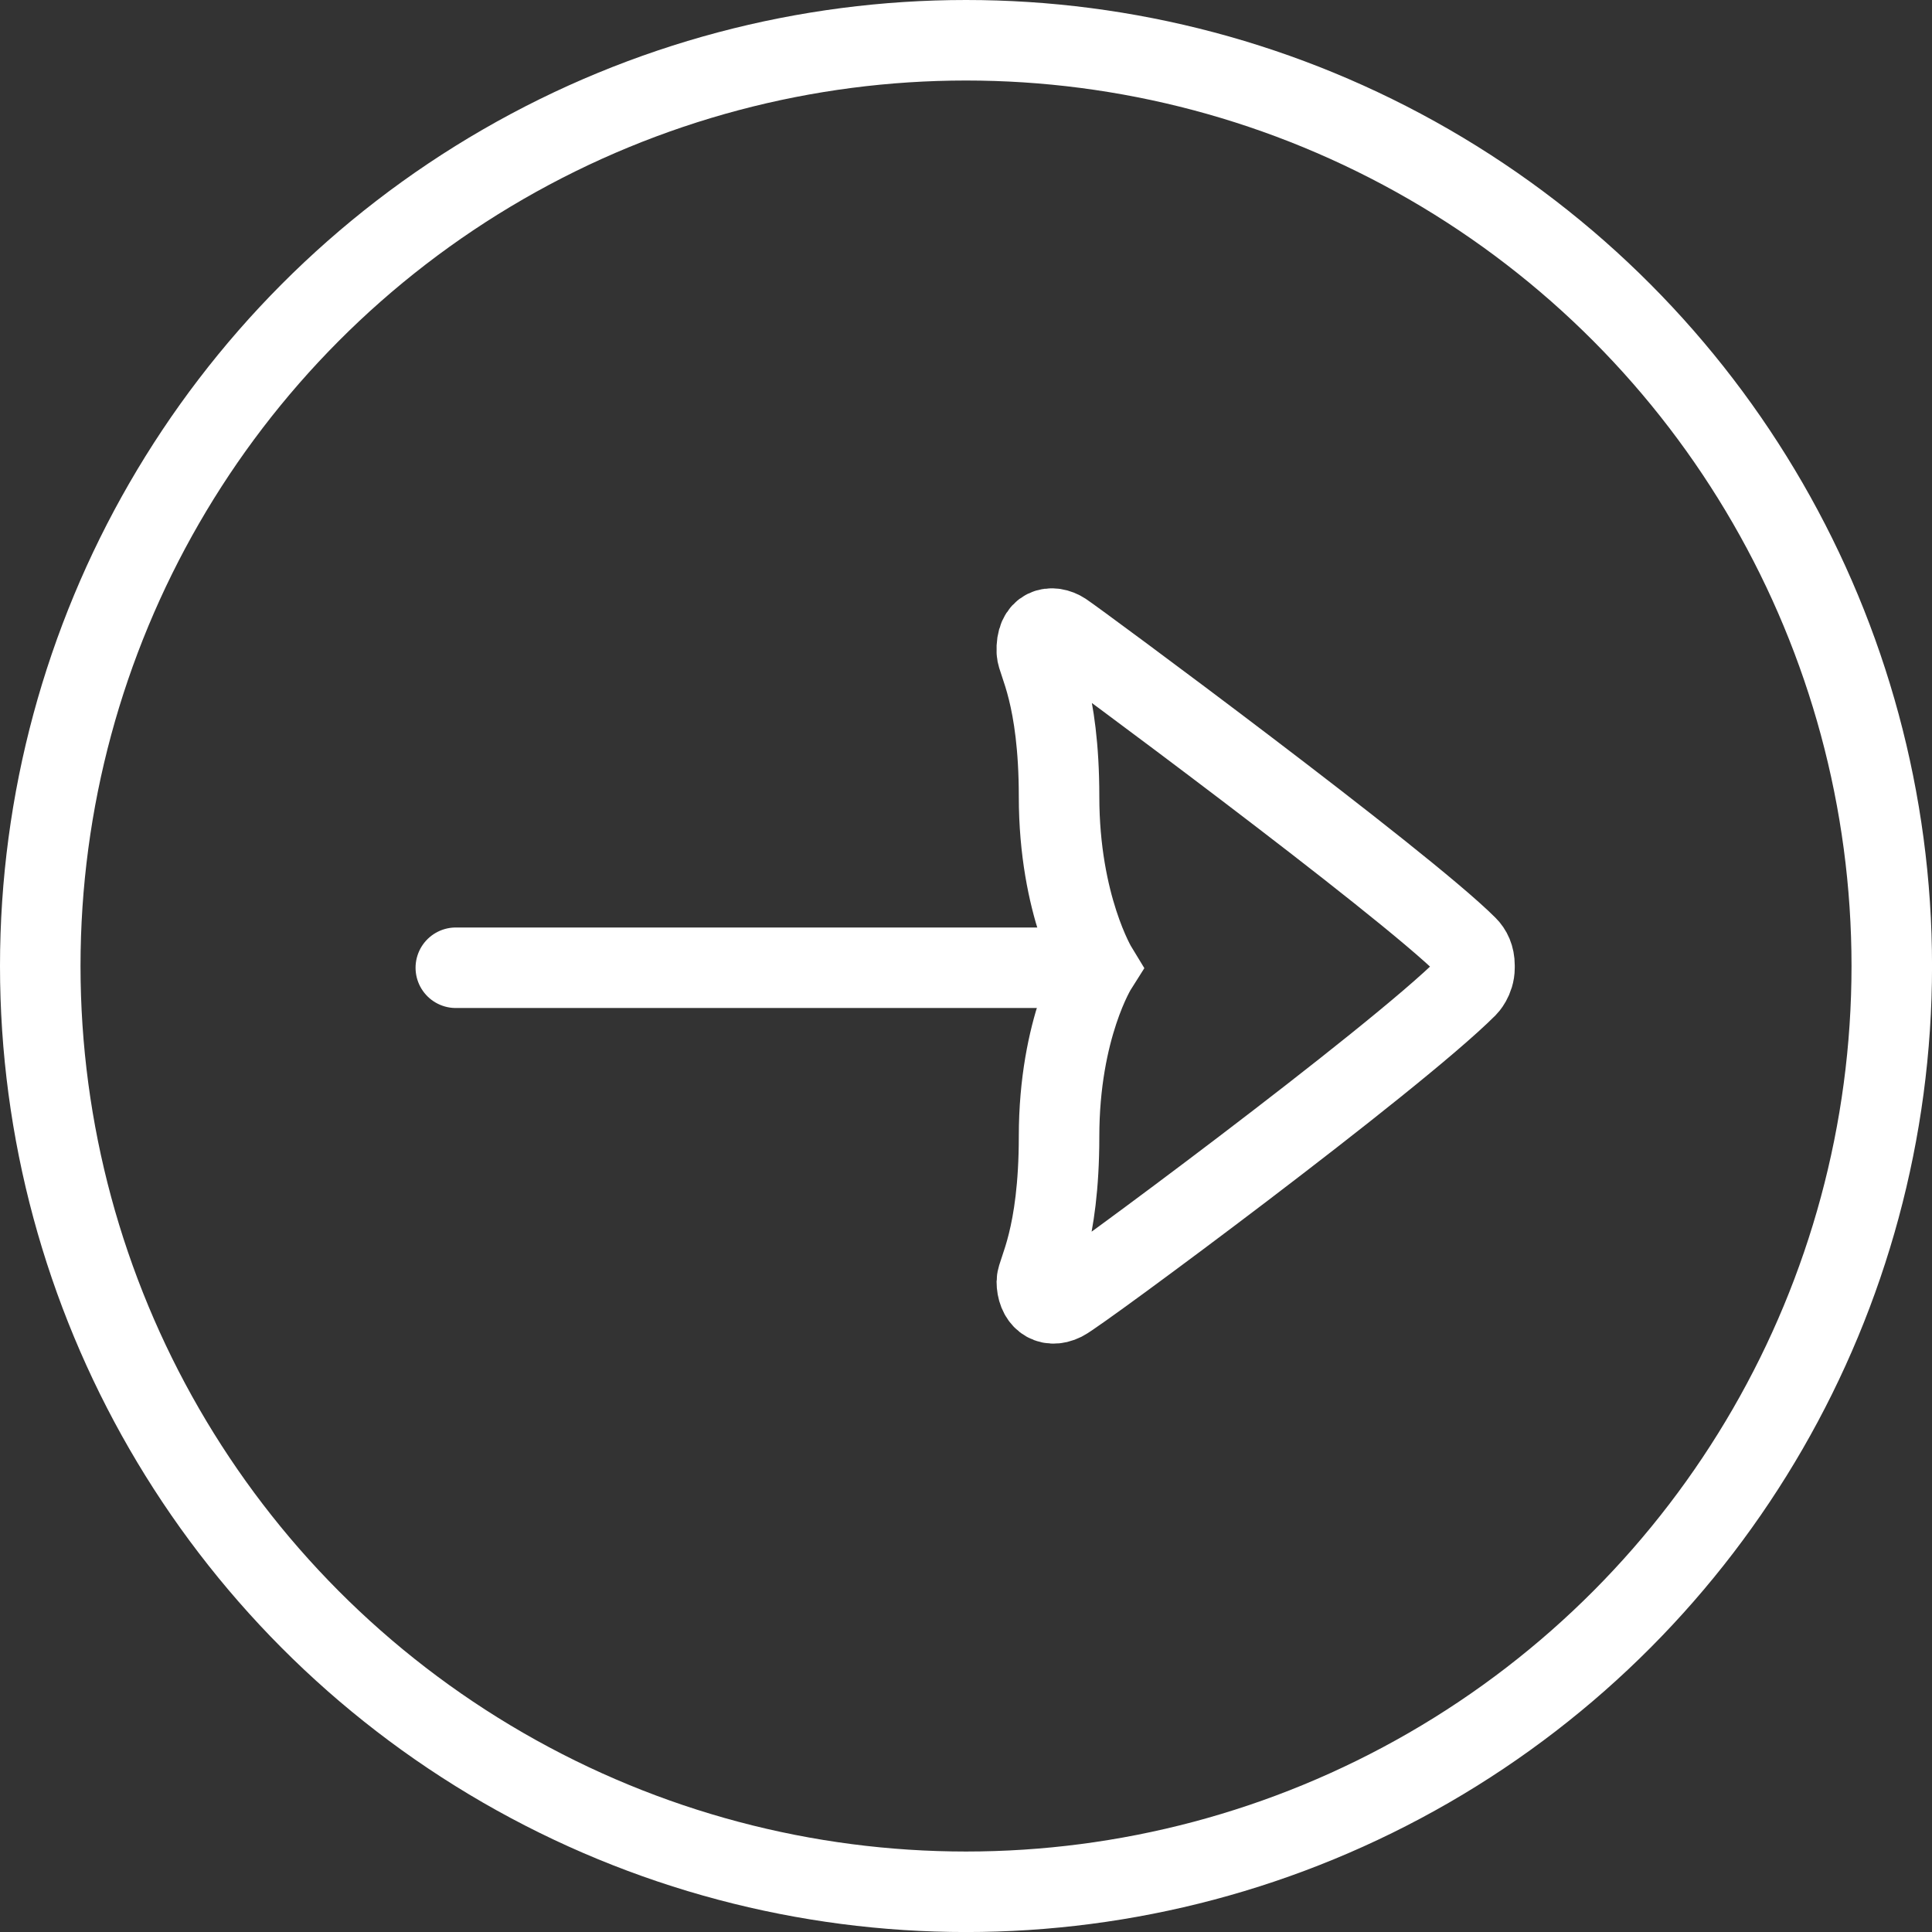 <?xml version="1.0" encoding="iso-8859-1"?>
<!-- Generator: Adobe Illustrator 19.1.0, SVG Export Plug-In . SVG Version: 6.00 Build 0)  -->
<svg version="1.1" id="Layer_1" xmlns="http://www.w3.org/2000/svg" xmlns:xlink="http://www.w3.org/1999/xlink" x="0px" y="0px"
	 viewBox="0 0 47.989 47.989" style="enable-background:new 0 0 47.989 47.989;" xml:space="preserve">
<rect x="0" y="0" width="47.989" height="47.989" fill="#333333" stroke="none"/>
<g>
	<g>
		<path style="fill:none;stroke:white;stroke-width:2;stroke-linecap:round;stroke-miterlimit:10;" d="M27.247,24.038
			c0,0-0.941,1.485-0.941,4.193c0,2.514-0.552,3.358-0.552,3.601c0,0.407,0.274,0.672,0.663,0.477
			c0.389-0.194,8.206-5.979,10.022-7.795c0,0,0.186-0.186,0.186-0.477V23.98c0-0.215-0.078-0.37-0.186-0.477
			c-1.592-1.592-9.665-7.56-10.022-7.795c-0.283-0.186-0.689-0.133-0.663,0.477c0,0.244,0.552,1.087,0.552,3.601
			C26.306,22.495,27.247,24.038,27.247,24.038z"/>

			<line style="fill:none;stroke:white;stroke-width:2;stroke-linecap:round;stroke-miterlimit:10;" x1="25.761" y1="24.038" x2="11.322" y2="24.038"/>
	</g>

		<circle style="fill:none;stroke:white;stroke-width:2;stroke-linecap:round;stroke-miterlimit:10;" cx="23.995" cy="23.995" r="22.995"/>
</g>
</svg>
